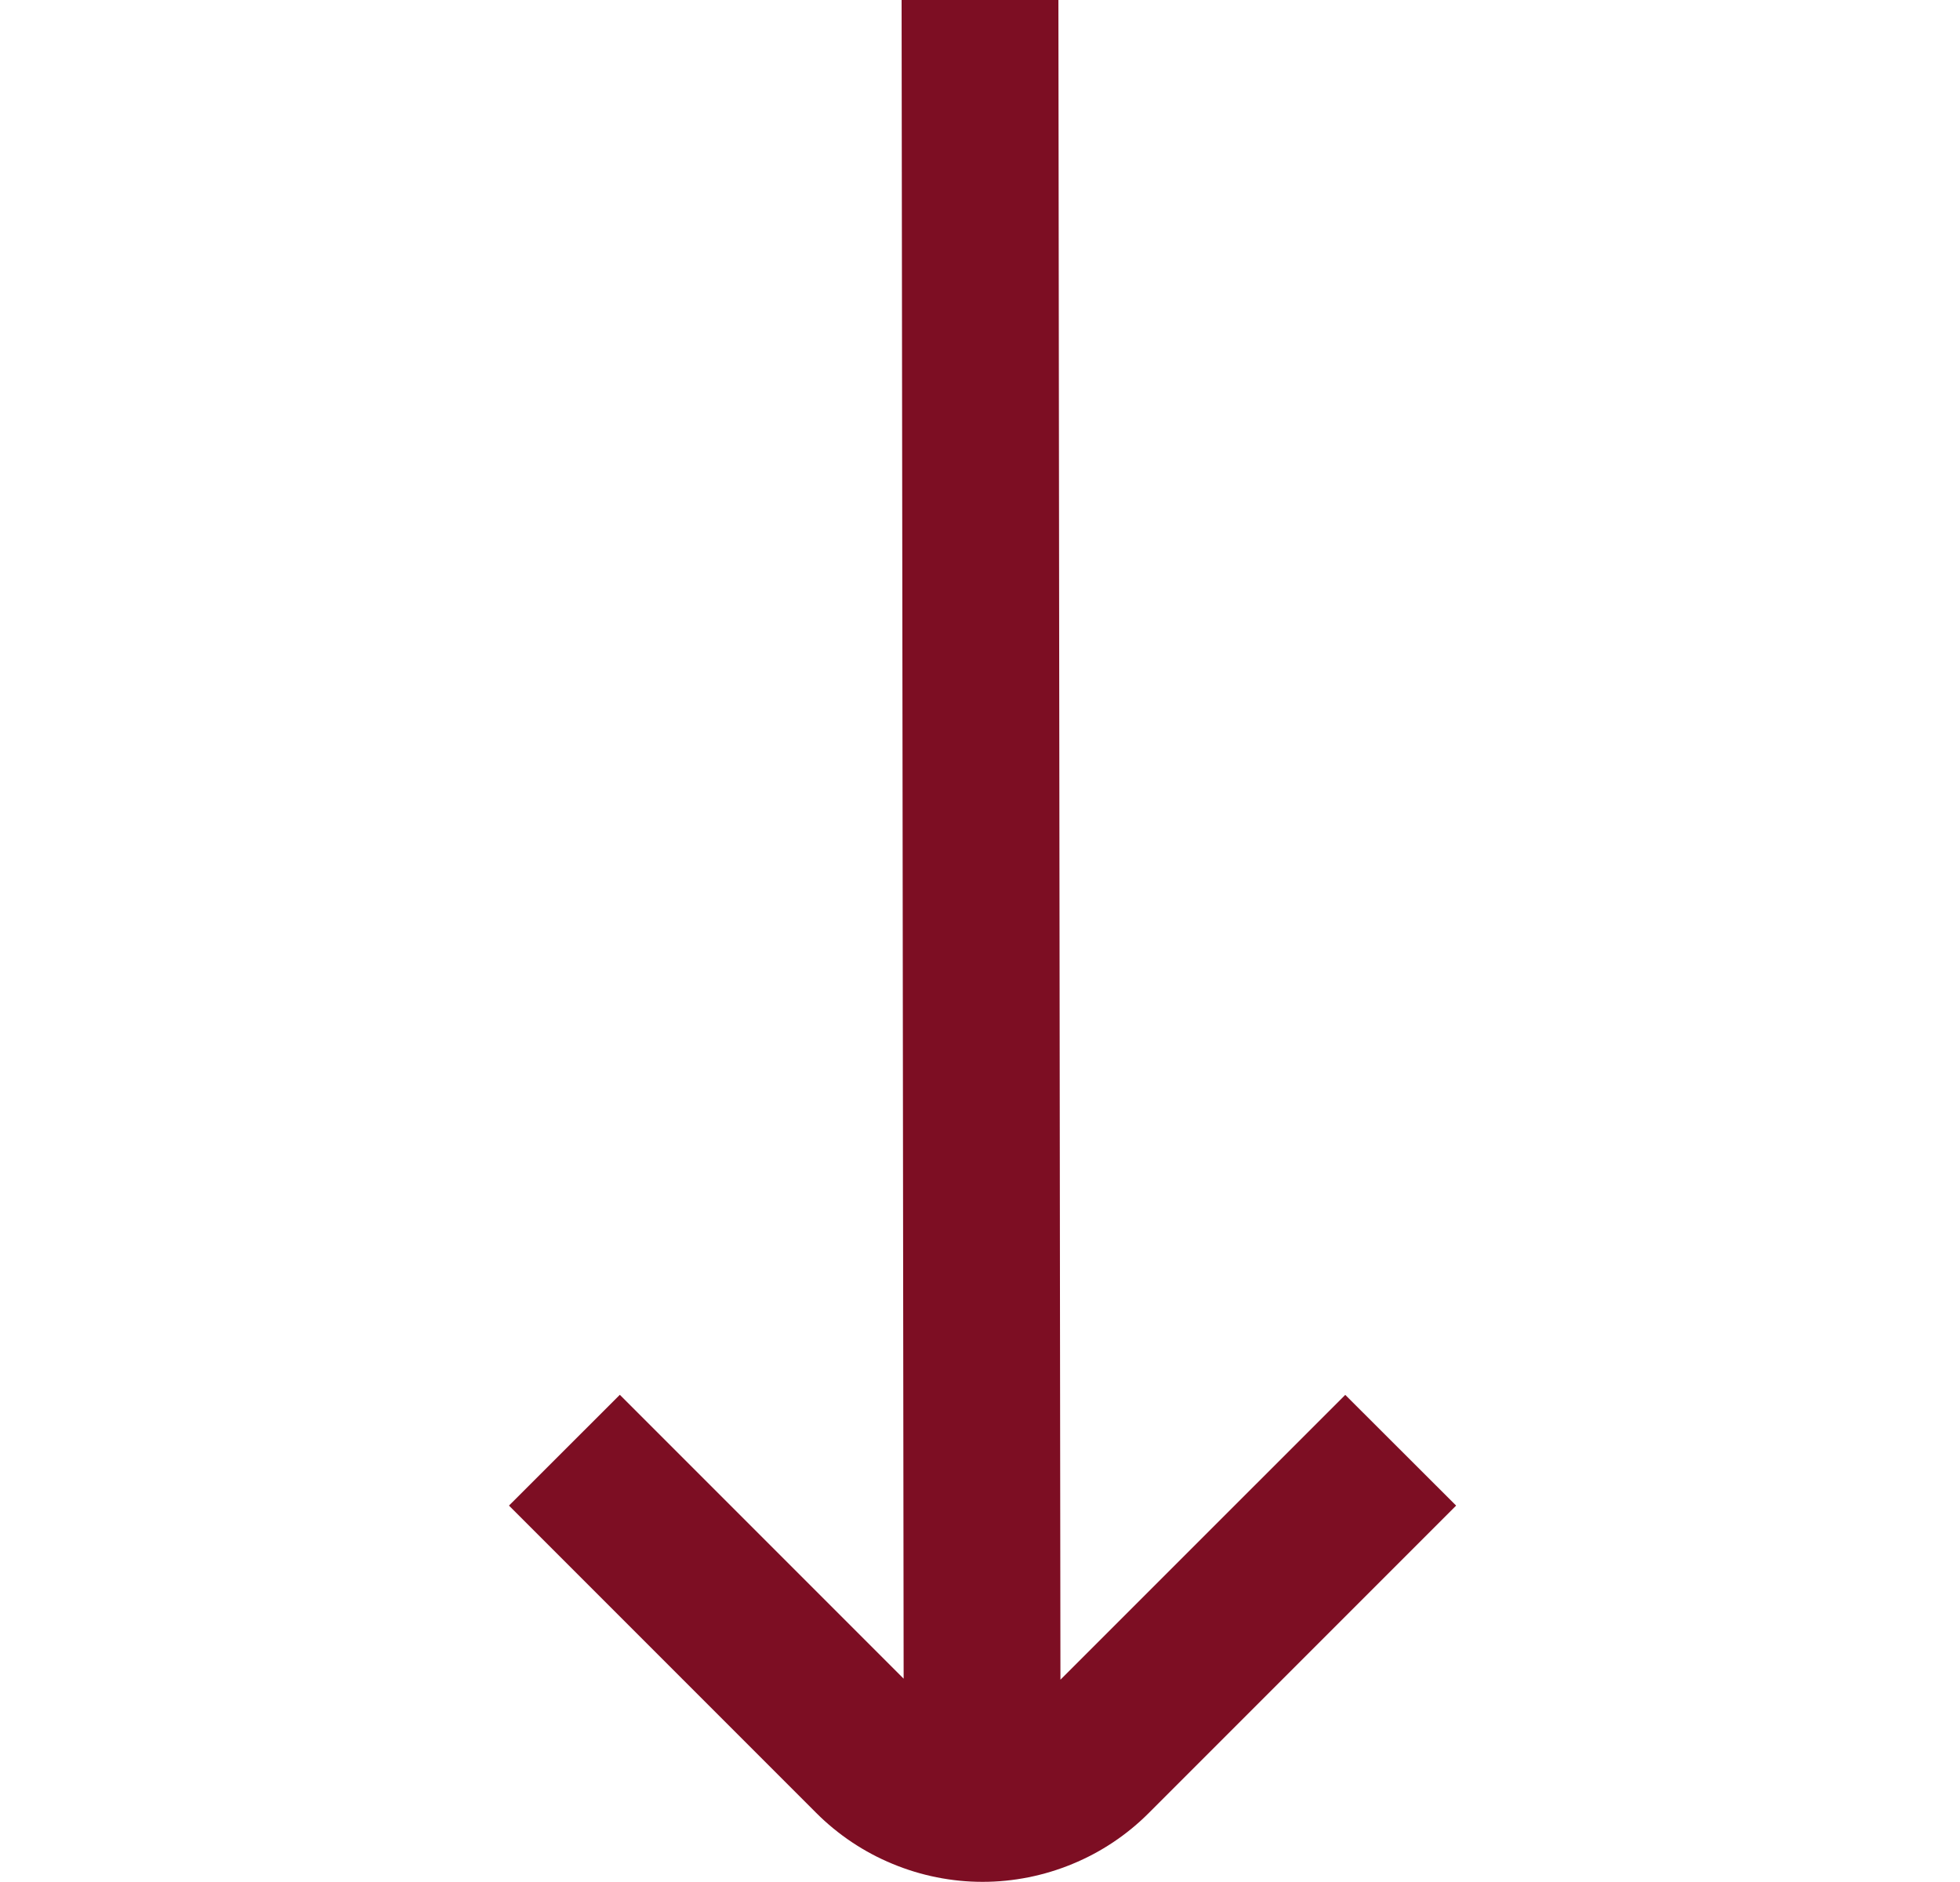 <svg width="25" height="24" viewBox="0 0 25 24" fill="none" xmlns="http://www.w3.org/2000/svg">
<g clip-path="url(#clip0_1109_714)">
<path d="M17.159 17.788L13.526 21.42L13.5 0H11.5L11.526 21.407L7.906 17.787L6.492 19.2L10.411 23.119C10.69 23.398 11.021 23.619 11.385 23.769C11.749 23.92 12.139 23.998 12.533 23.998C12.927 23.998 13.317 23.92 13.681 23.769C14.045 23.619 14.376 23.398 14.654 23.119L18.573 19.2L17.159 17.788Z" fill="#7D0E23"/>
</g>
<defs>
<clipPath id="clip0_1109_714">
<rect width="24" height="24" fill="white" transform="translate(0.5)"/>
</clipPath>
</defs>
</svg>
